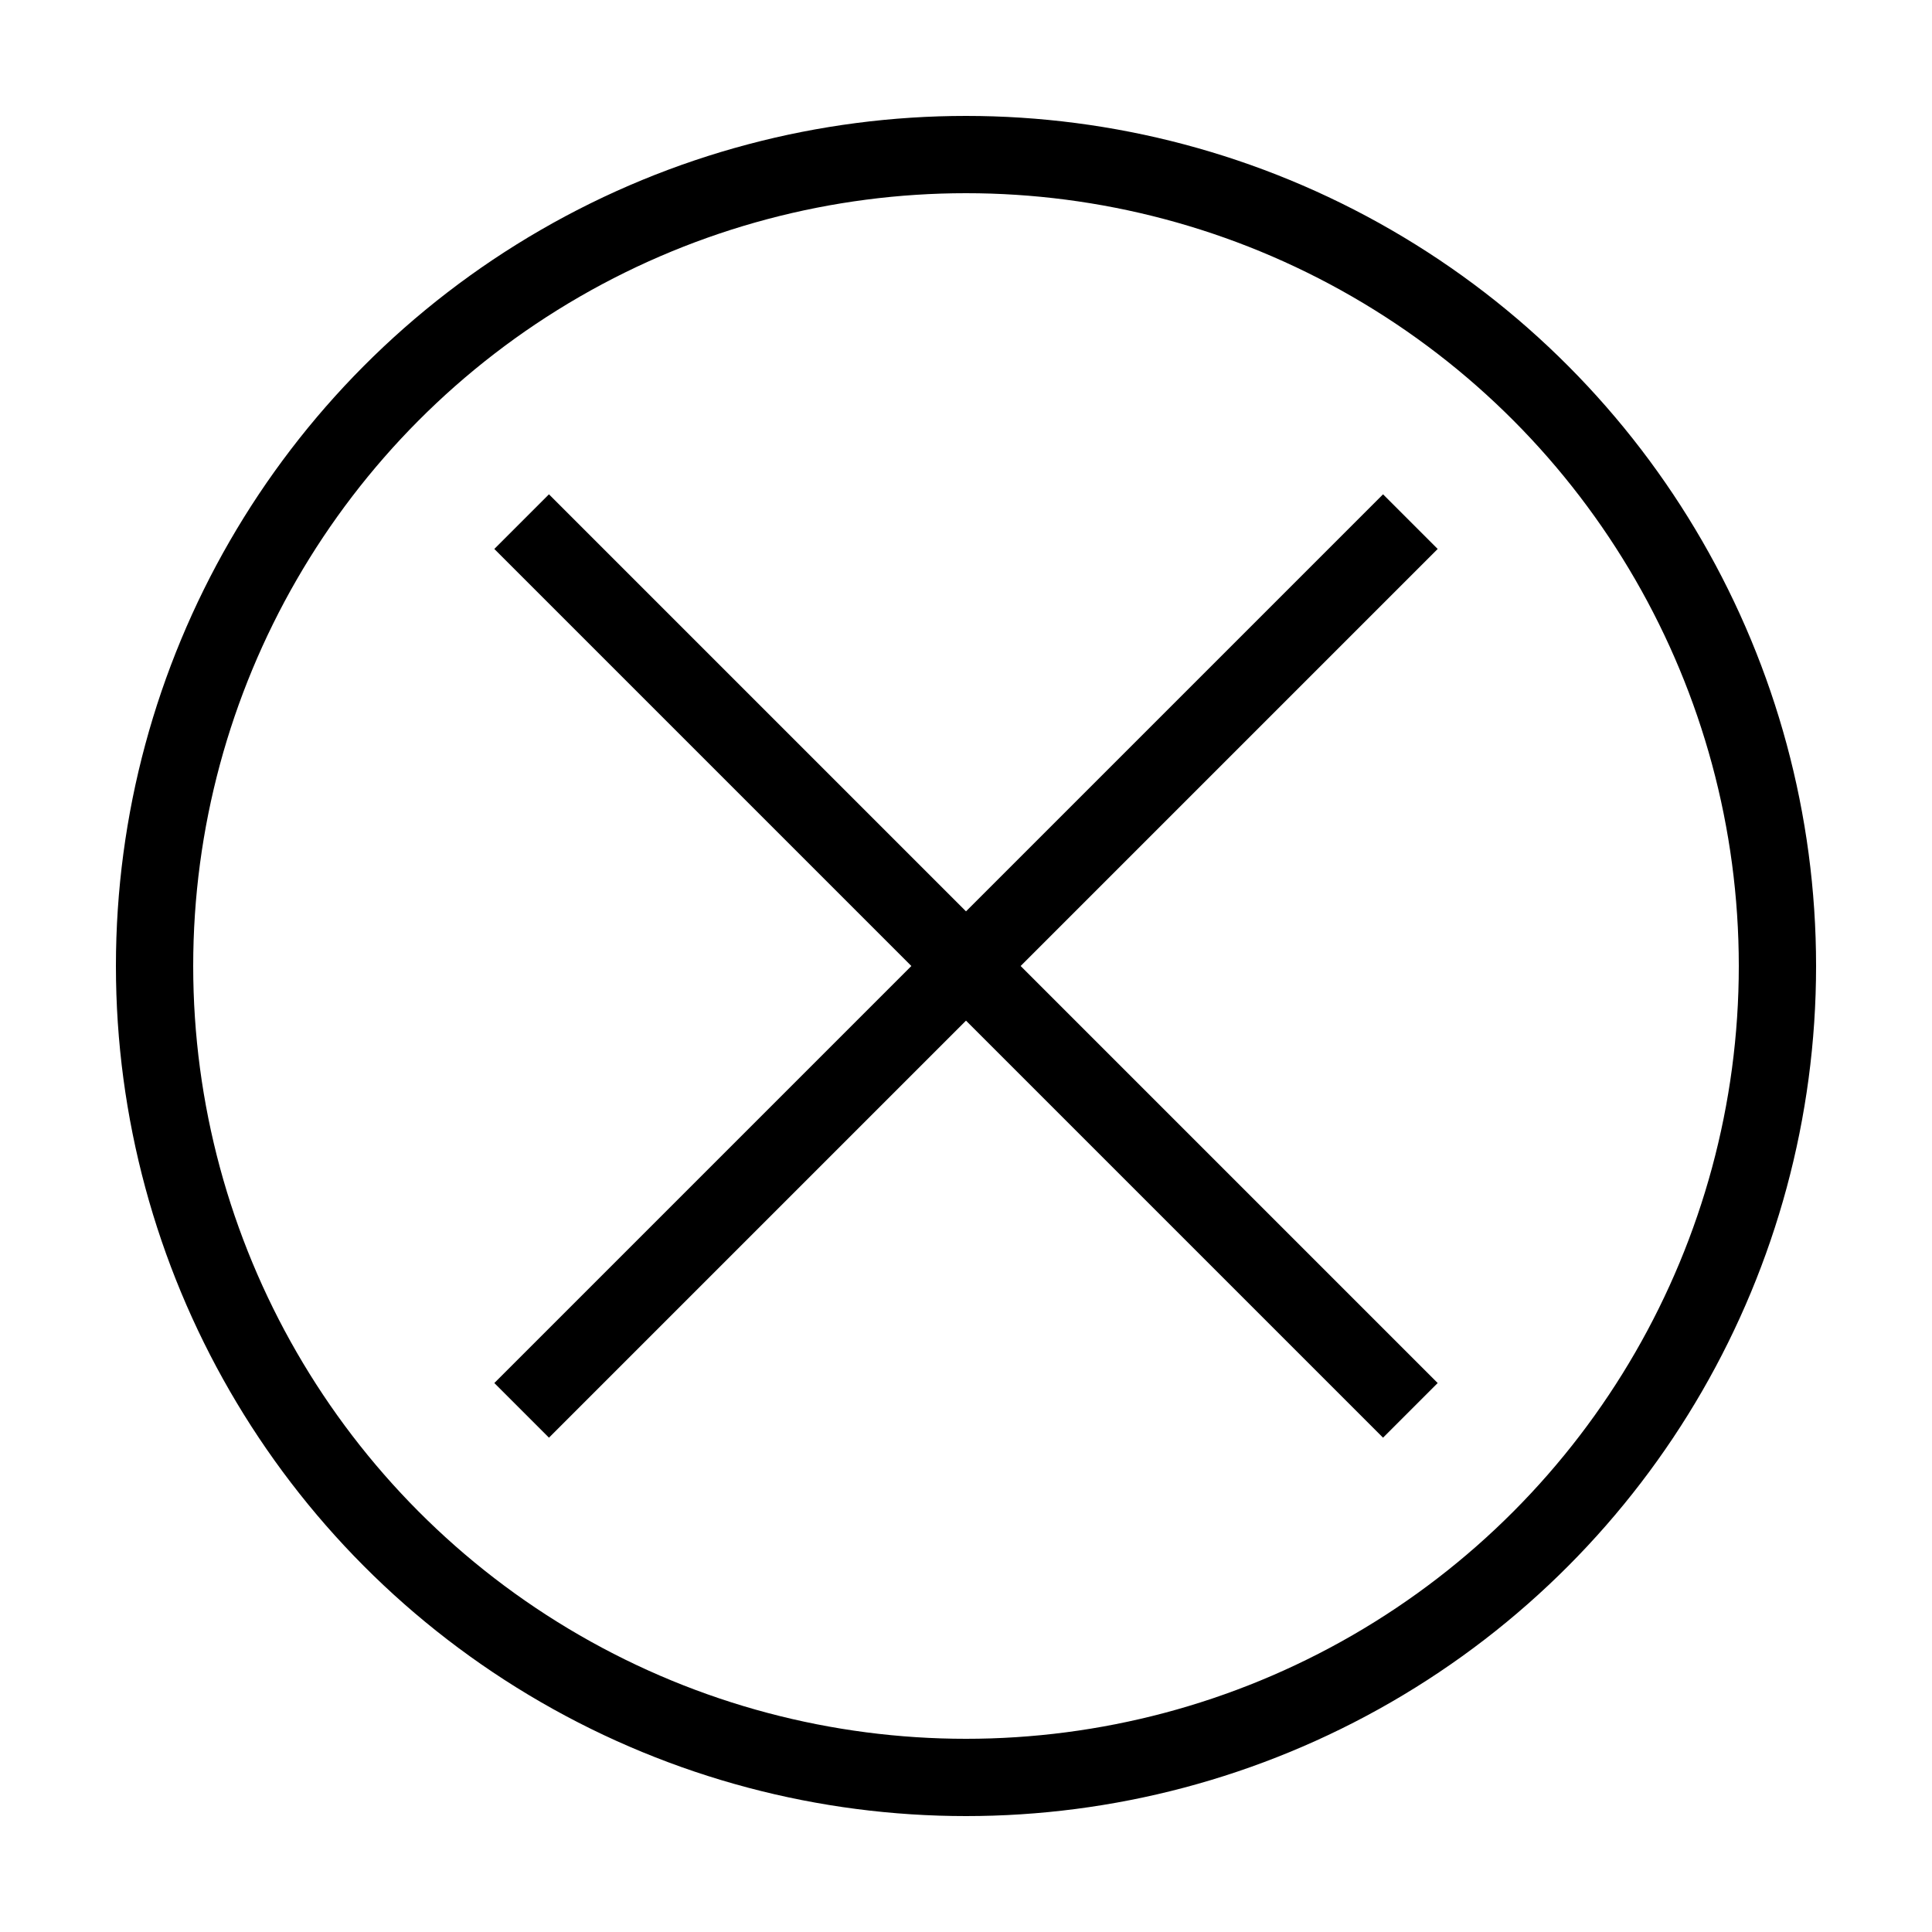 <svg xmlns="http://www.w3.org/2000/svg" width="378" height="378" viewBox="0 0 100 100">
  <g transform="translate(0 -197)">
    <circle style="fill:#61dafb;fill-opacity:0;stroke:#000;stroke-width:4;stroke-miterlimit:4;stroke-dasharray:none;stroke-opacity:1" cx="50" cy="247" r="42" fill="none"/>
    <path style="fill:none;stroke:#000;stroke-width:4;stroke-linecap:butt;stroke-linejoin:miter;stroke-opacity:1;stroke-miterlimit:4;stroke-dasharray:none" d="m73 224-46 46M27 224l46 46"/>
  </g>
</svg>
